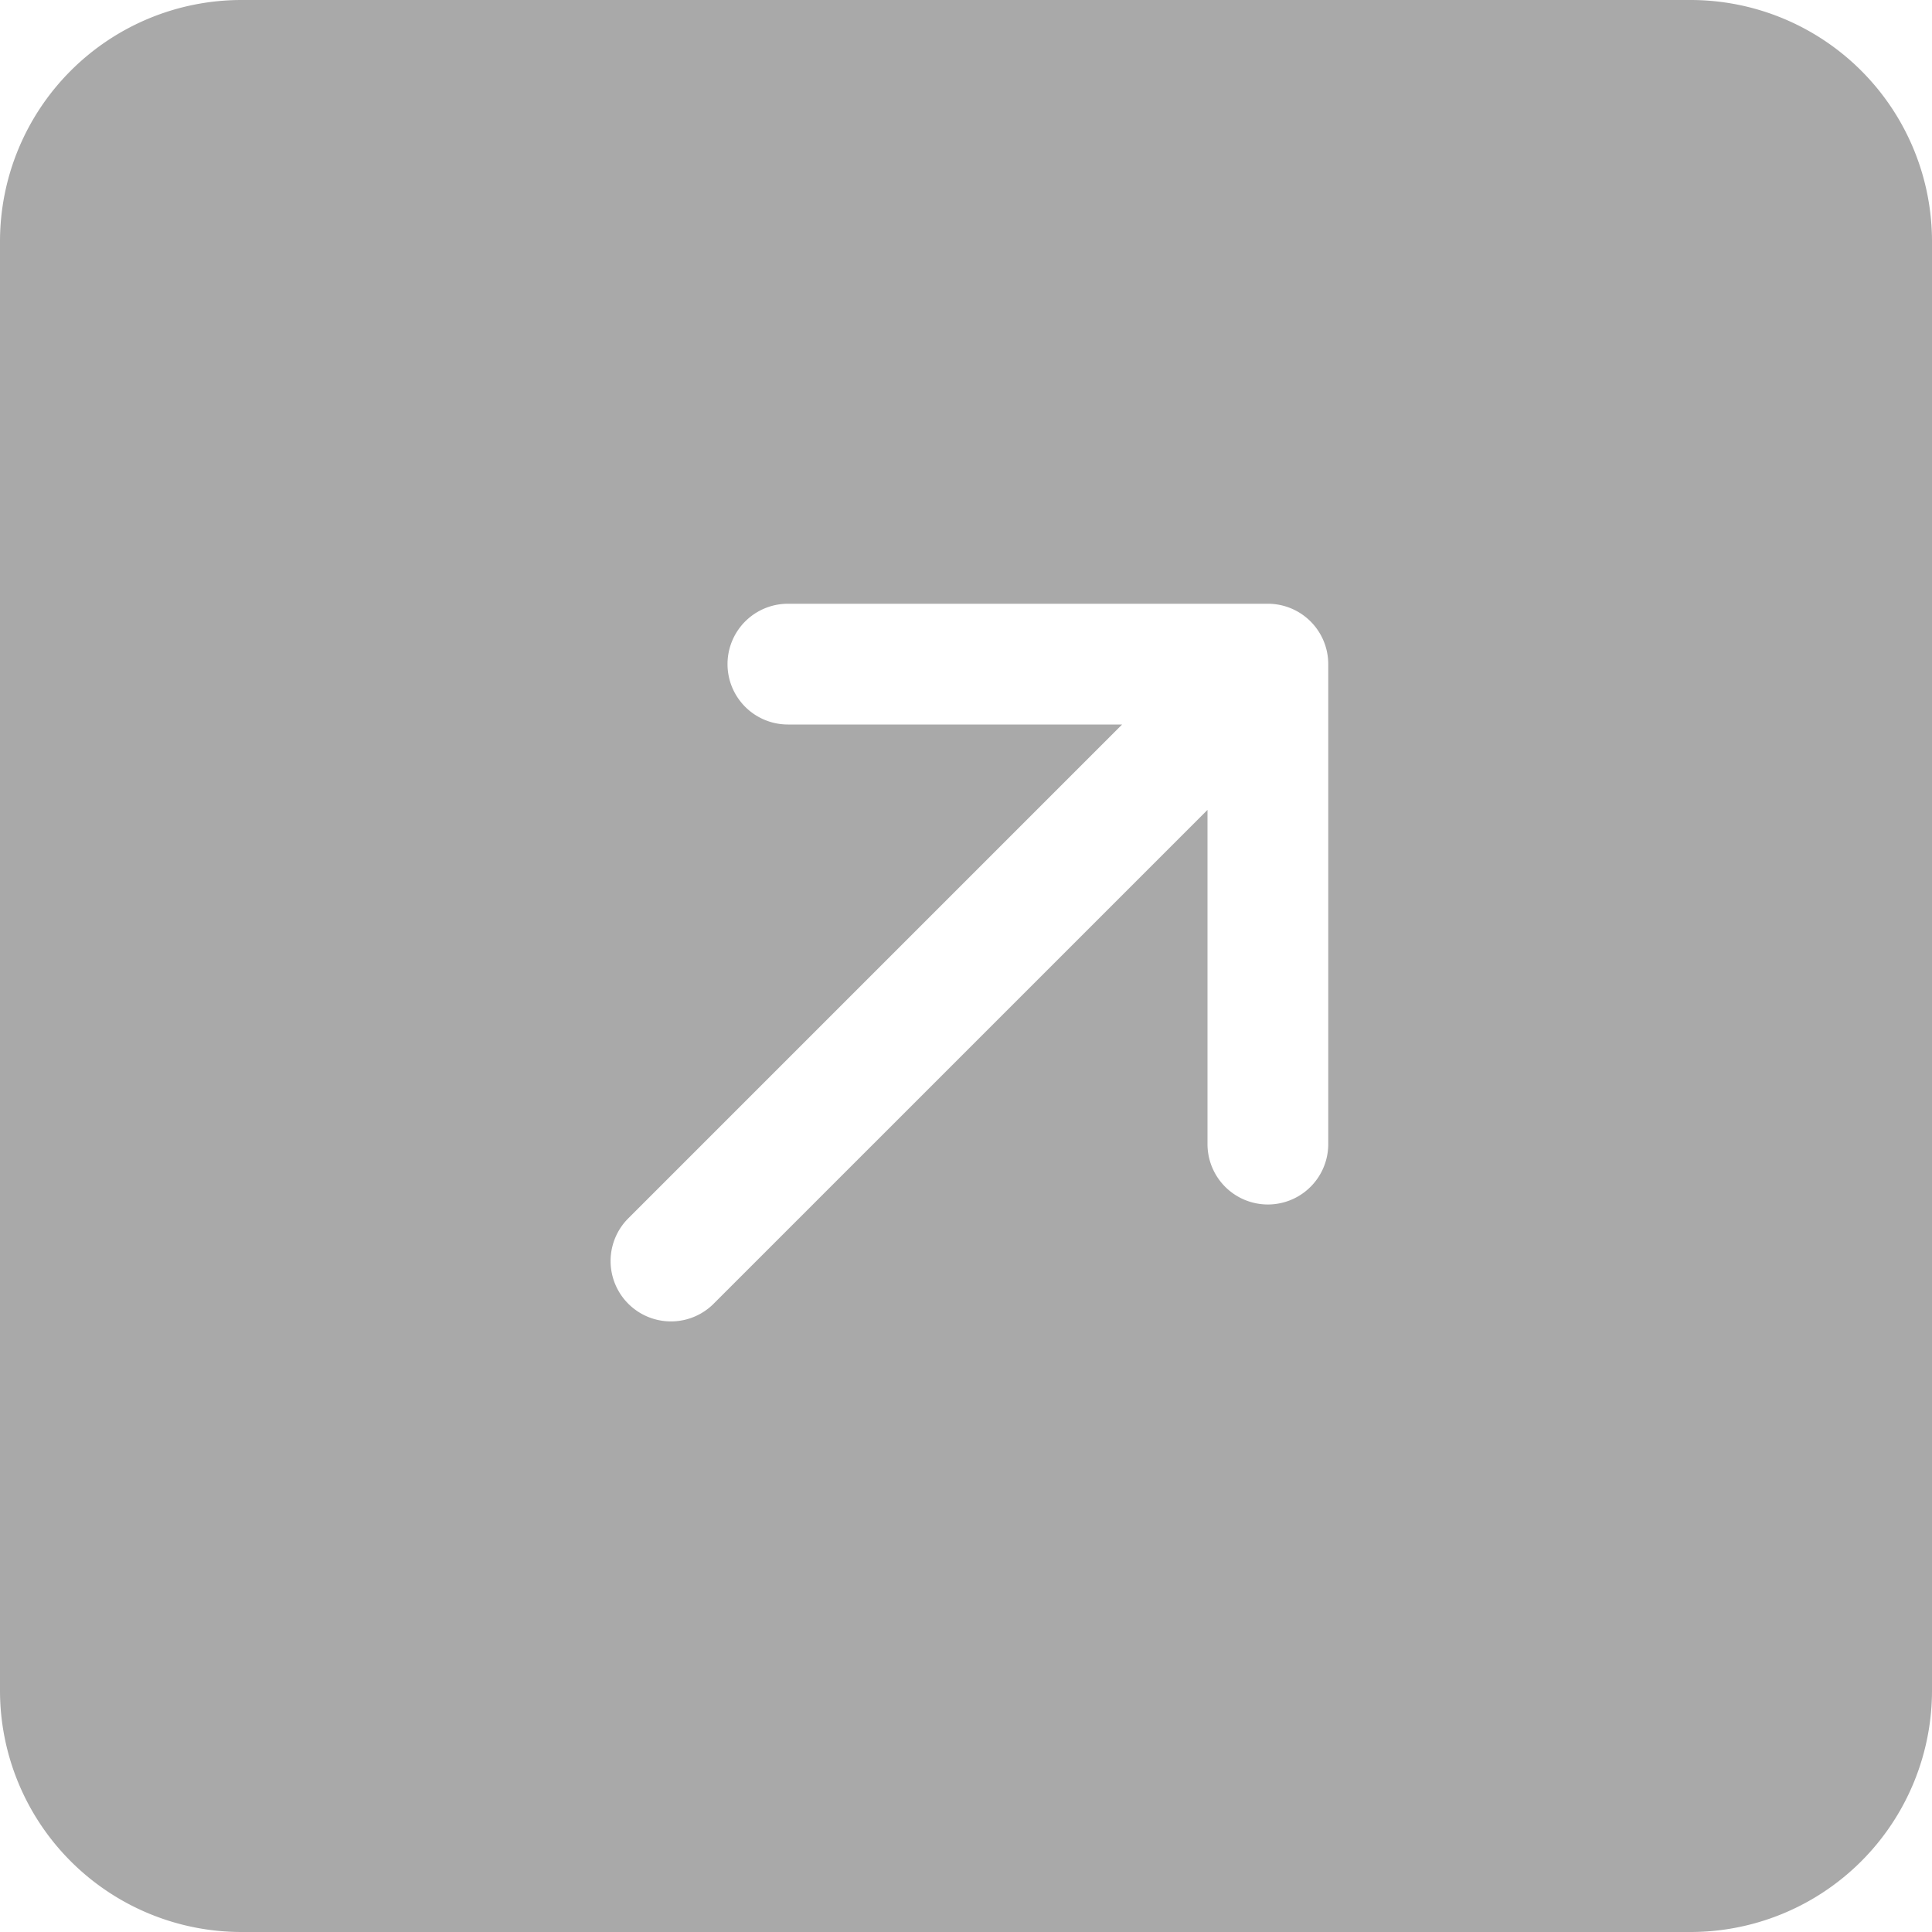 <svg xmlns="http://www.w3.org/2000/svg" width="12" height="12" fill="darkgray" class="bi bi-arrow-up-right-square-fill" viewBox="0 0 16 16">
  <path d="M14 0a2 2 0 0 1 2 2v12a2 2 0 0 1-2 2H2a2 2 0 0 1-2-2V2a2 2 0 0 1 2-2zM5.904 10.803 10 6.707v2.768a.5.5 0 0 0 1 0V5.5a.5.5 0 0 0-.5-.5H6.525a.5.5 0 1 0 0 1h2.768l-4.096 4.096a.5.5 0 0 0 .707.707z"/>
</svg>